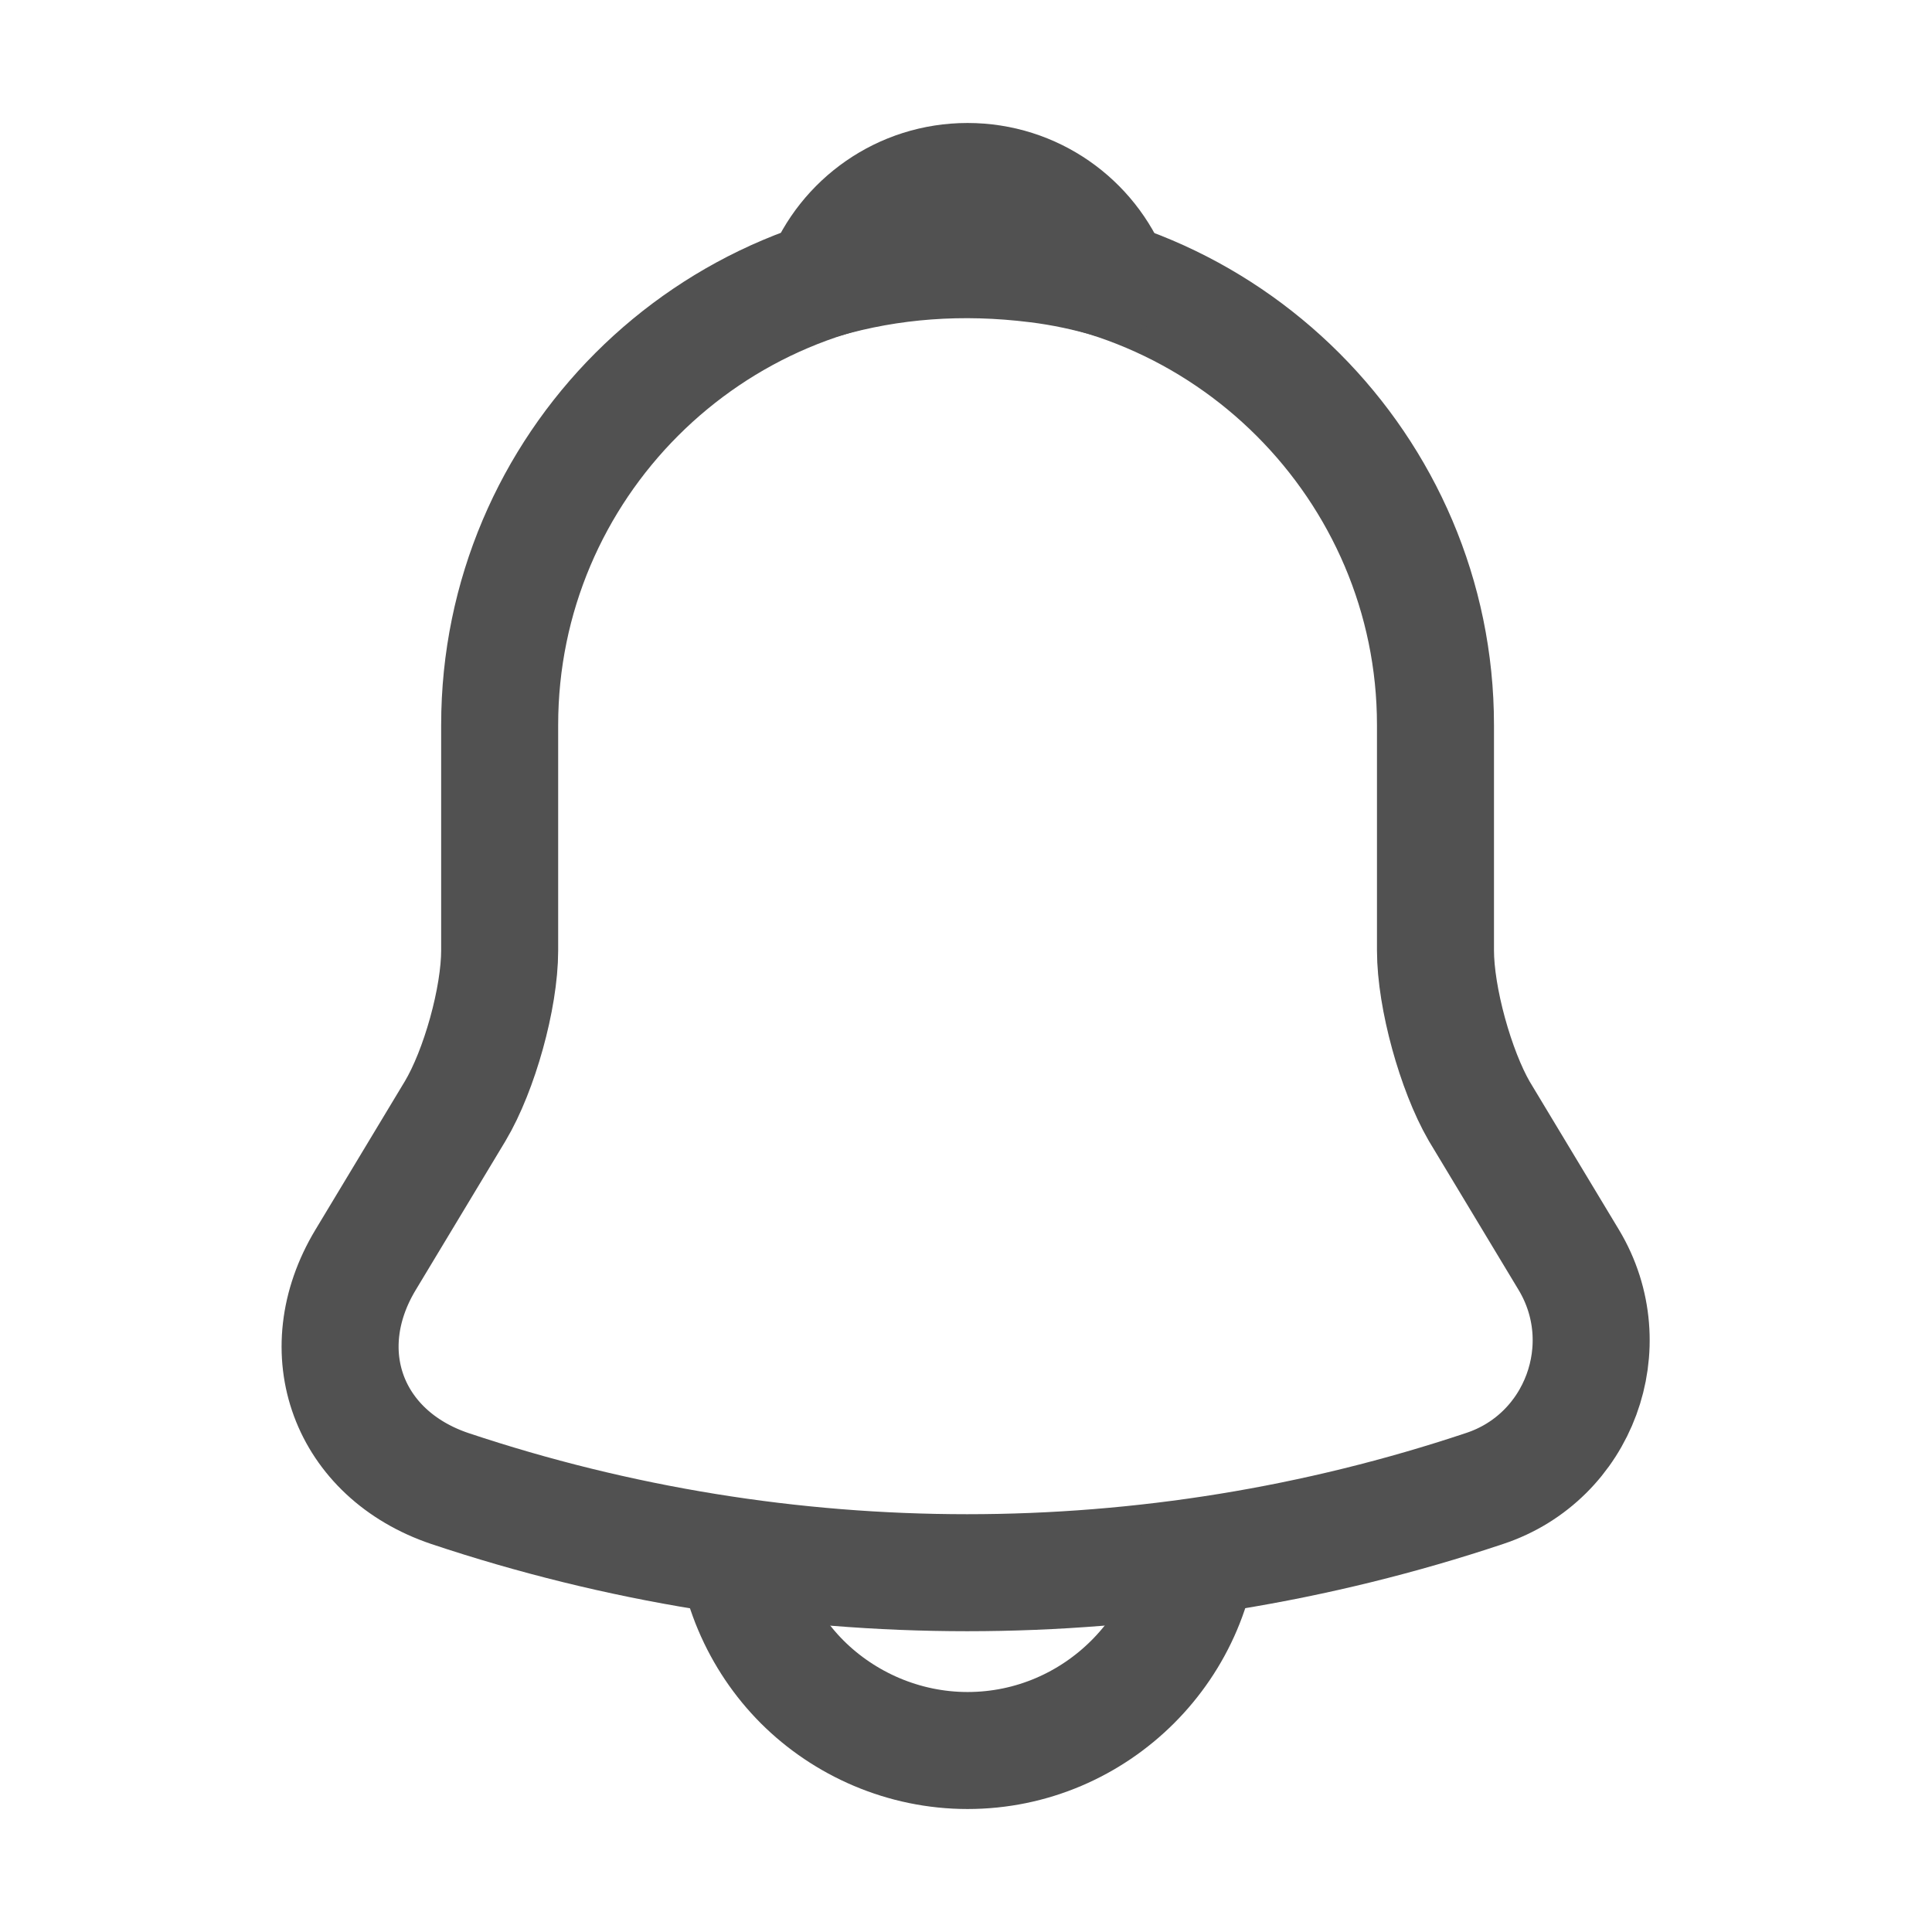 <svg width="32" height="32" viewBox="0 0 32 32" fill="none" xmlns="http://www.w3.org/2000/svg">
<g opacity="0.8">
<path d="M16.026 4.259C11.751 4.259 8.276 7.733 8.276 12.008V15.742C8.276 16.529 7.94 17.731 7.54 18.402L6.054 20.869C5.137 22.393 5.77 24.086 7.449 24.654C13.016 26.514 19.023 26.514 24.59 24.654C26.153 24.137 26.837 22.29 25.985 20.869L24.499 18.402C24.112 17.731 23.776 16.529 23.776 15.742V12.008C23.776 7.746 20.288 4.259 16.026 4.259Z" stroke="#252525" stroke-width="1.938" stroke-miterlimit="10" stroke-linecap="round"/>
<path d="M18.415 4.633C18.015 4.517 17.602 4.427 17.175 4.375C15.935 4.22 14.747 4.31 13.636 4.633C14.011 3.678 14.941 3.006 16.026 3.006C17.111 3.006 18.041 3.678 18.415 4.633Z" stroke="#252525" stroke-width="1.938" stroke-miterlimit="10" stroke-linecap="round" stroke-linejoin="round"/>
<path d="M19.901 25.119C19.901 27.25 18.157 28.994 16.026 28.994C14.967 28.994 13.985 28.555 13.287 27.858C12.59 27.16 12.151 26.178 12.151 25.119" stroke="#252525" stroke-width="1.938" stroke-miterlimit="10"/>
</g>
</svg>
